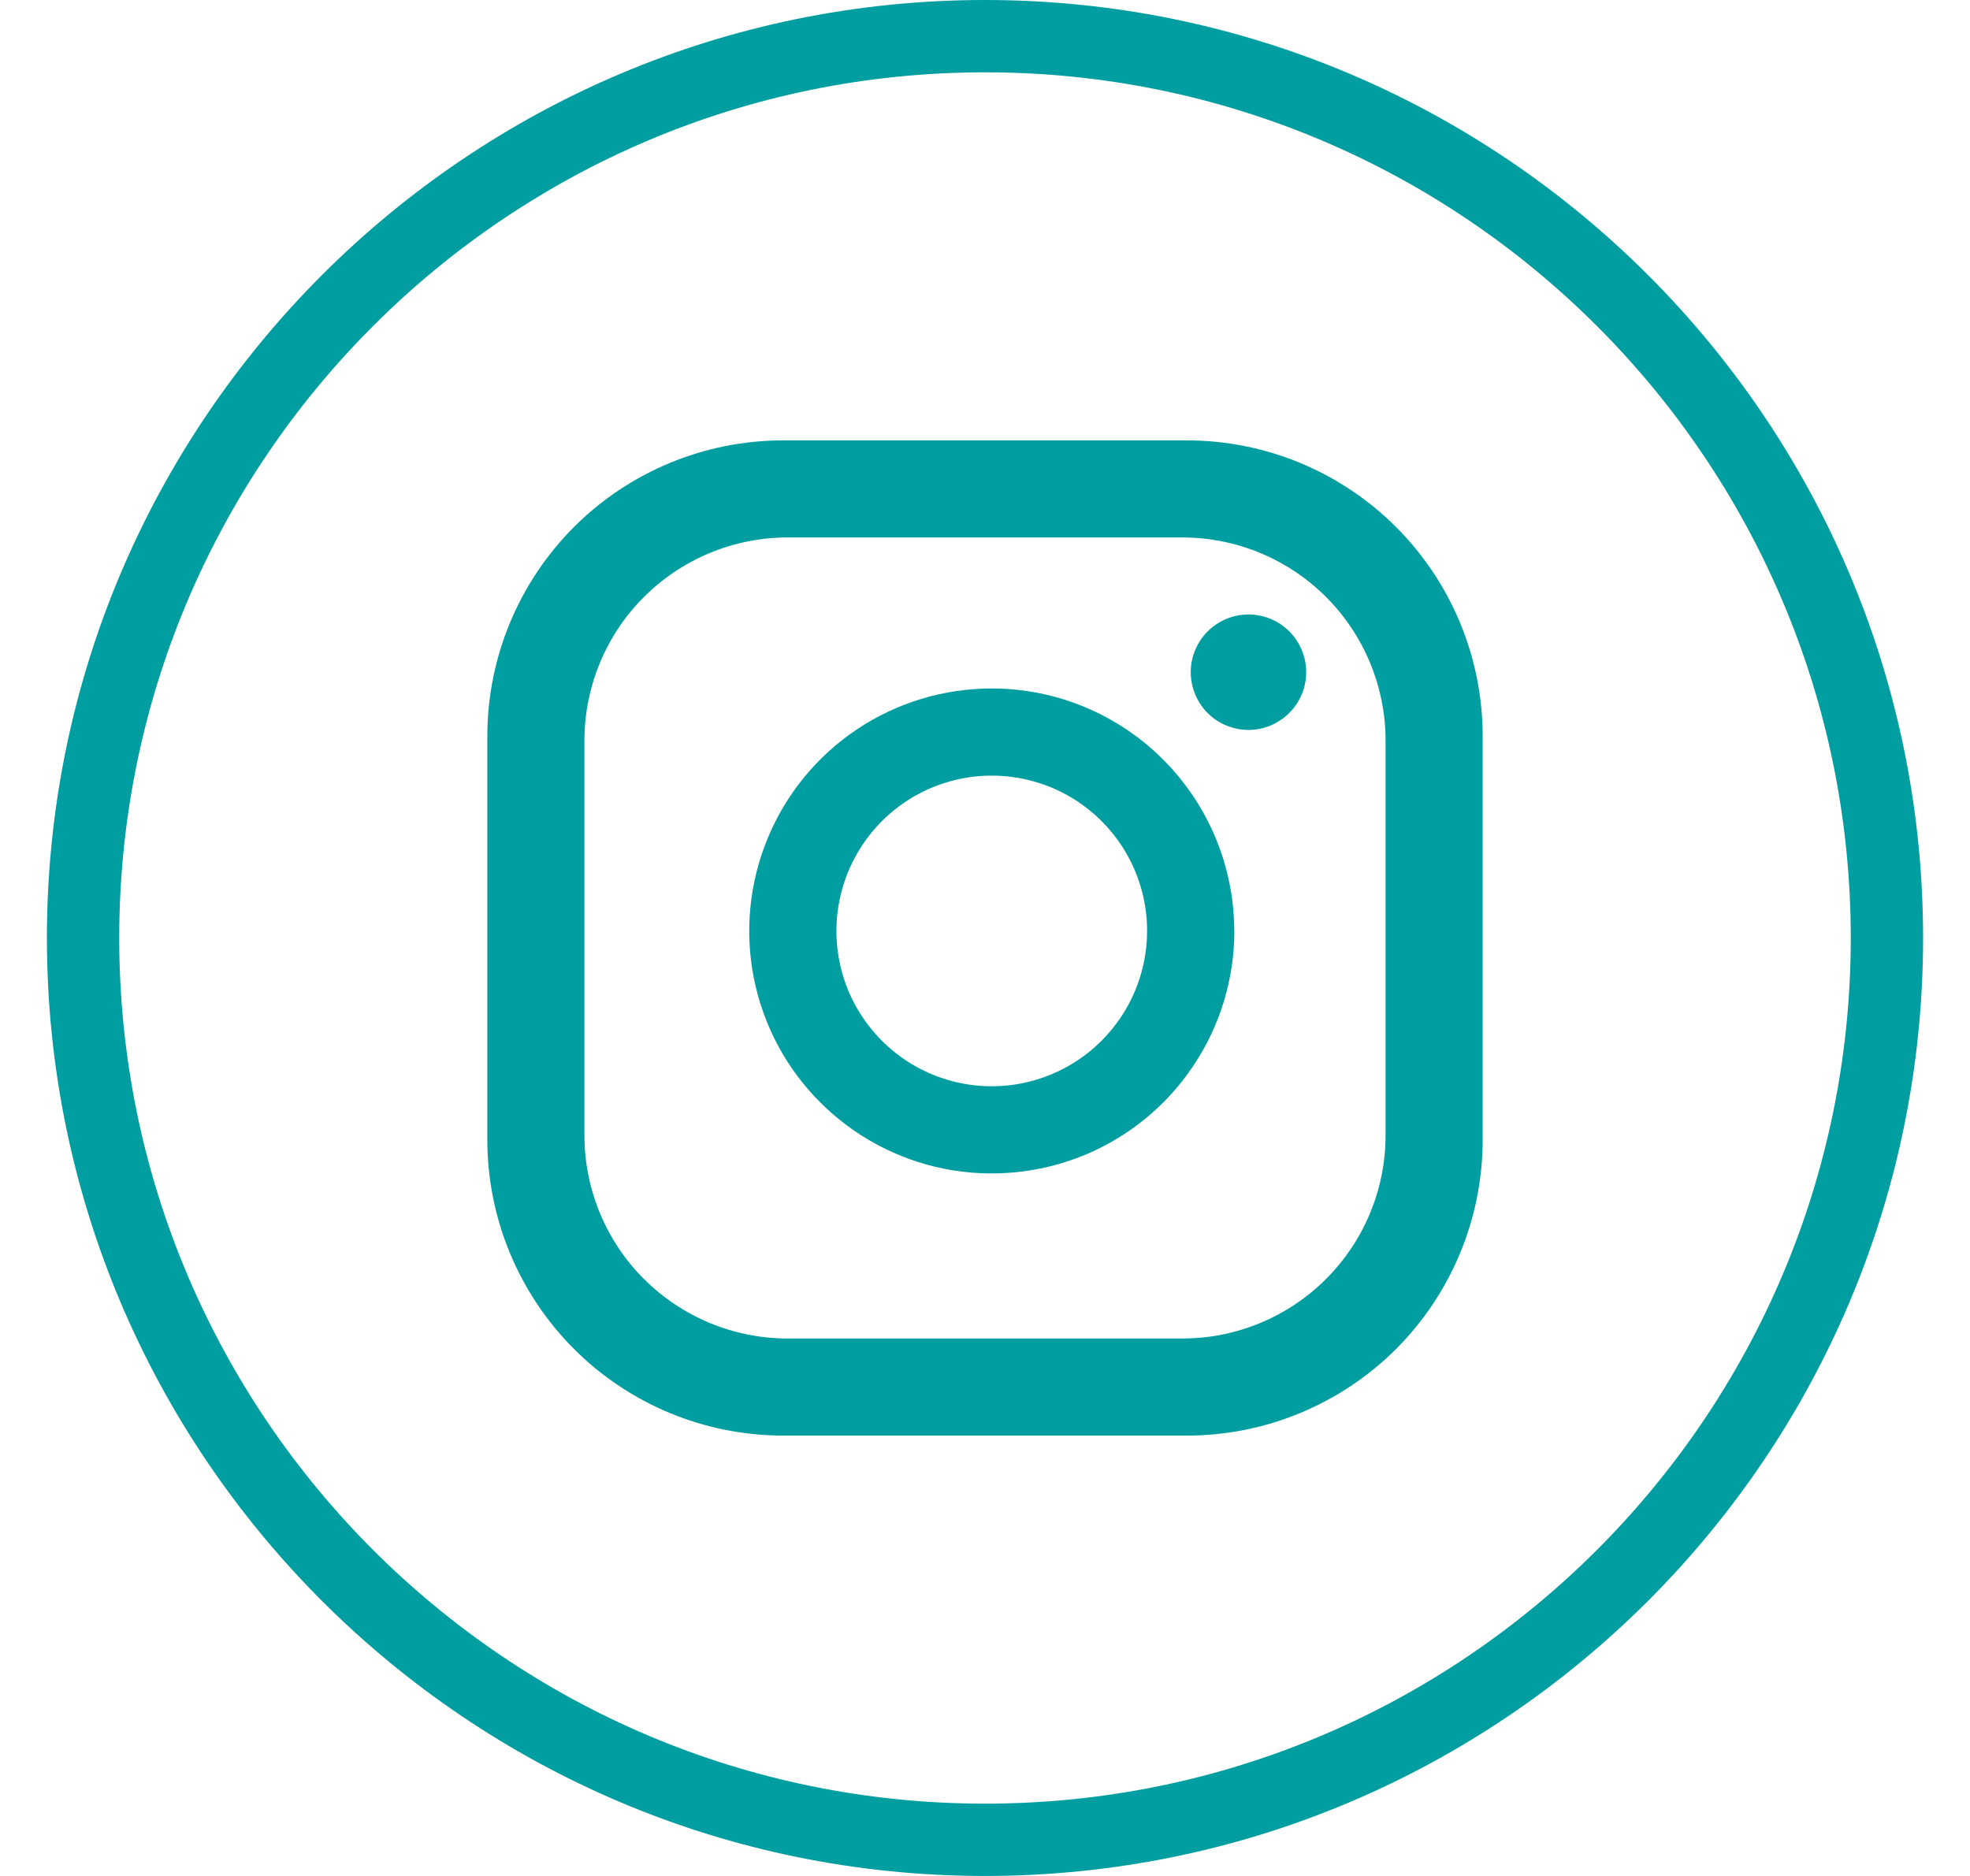 <svg width="21" height="20" viewBox="0 0 21 20" fill="none" xmlns="http://www.w3.org/2000/svg">
<g clip-path="url(#clip0_983_45)">
<path d="M13.924 7.166C13.924 7.288 13.888 7.407 13.82 7.508C13.753 7.609 13.656 7.688 13.544 7.735C13.432 7.782 13.308 7.794 13.188 7.77C13.069 7.746 12.959 7.688 12.873 7.602C12.787 7.515 12.729 7.406 12.705 7.286C12.681 7.167 12.693 7.043 12.74 6.931C12.787 6.818 12.865 6.722 12.967 6.655C13.068 6.587 13.187 6.551 13.309 6.551C13.472 6.551 13.628 6.616 13.744 6.731C13.859 6.847 13.924 7.003 13.924 7.166ZM13.158 9.925C13.158 10.436 13.006 10.936 12.722 11.361C12.438 11.787 12.034 12.118 11.562 12.314C11.089 12.509 10.569 12.56 10.068 12.461C9.566 12.361 9.106 12.115 8.744 11.753C8.382 11.392 8.136 10.931 8.036 10.429C7.937 9.928 7.988 9.408 8.184 8.936C8.379 8.463 8.711 8.059 9.136 7.775C9.561 7.491 10.061 7.34 10.572 7.34C11.258 7.34 11.915 7.613 12.399 8.098C12.884 8.583 13.156 9.24 13.157 9.925L13.158 9.925ZM12.228 9.925C12.228 9.597 12.131 9.277 11.949 9.005C11.767 8.733 11.508 8.52 11.206 8.395C10.903 8.27 10.57 8.237 10.249 8.301C9.928 8.365 9.633 8.522 9.401 8.754C9.17 8.986 9.012 9.281 8.948 9.602C8.884 9.923 8.917 10.256 9.042 10.559C9.168 10.861 9.38 11.12 9.652 11.302C9.925 11.484 10.245 11.581 10.572 11.581C11.011 11.581 11.432 11.406 11.742 11.096C12.053 10.785 12.228 10.364 12.228 9.925V9.925ZM15.805 7.848C15.805 7.012 15.473 6.21 14.881 5.618C14.29 5.027 13.488 4.695 12.652 4.695H8.349C7.512 4.695 6.71 5.027 6.119 5.618C5.528 6.21 5.195 7.012 5.195 7.848V12.152C5.195 12.988 5.528 13.79 6.119 14.382C6.71 14.973 7.512 15.305 8.349 15.305H12.652C13.488 15.305 14.29 14.973 14.882 14.382C15.473 13.79 15.805 12.988 15.805 12.152V7.848ZM14.77 12.104C14.77 12.389 14.714 12.67 14.605 12.933C14.496 13.196 14.336 13.435 14.135 13.636C13.934 13.837 13.695 13.996 13.433 14.105C13.17 14.214 12.888 14.27 12.604 14.27H8.396C8.112 14.27 7.83 14.214 7.567 14.105C7.305 13.996 7.066 13.837 6.865 13.636C6.663 13.435 6.504 13.196 6.395 12.933C6.286 12.67 6.23 12.389 6.23 12.104V7.896C6.23 7.611 6.286 7.33 6.395 7.067C6.504 6.804 6.663 6.565 6.865 6.364C7.066 6.163 7.305 6.004 7.567 5.895C7.83 5.786 8.112 5.73 8.396 5.73H12.604C12.888 5.73 13.17 5.786 13.433 5.895C13.695 6.004 13.934 6.163 14.135 6.364C14.336 6.565 14.496 6.804 14.605 7.067C14.714 7.33 14.77 7.611 14.77 7.896V12.104Z" fill="#009EA0"/>
<path d="M10.5 20C4.986 20 0.5 15.514 0.5 10C0.5 4.486 4.986 0 10.5 0C16.014 0 20.5 4.486 20.5 10C20.5 15.514 16.014 20 10.5 20ZM10.5 0.771C5.409 0.771 1.271 4.909 1.271 10C1.271 15.091 5.409 19.229 10.5 19.229C15.591 19.229 19.729 15.091 19.729 10C19.729 4.909 15.591 0.771 10.5 0.771Z" fill="#009EA0"/>
</g>
<defs>
<clipPath id="clip0_983_45">
<rect width="20" height="20" fill="white" transform="translate(0.5)"/>
</clipPath>
</defs>
</svg>
